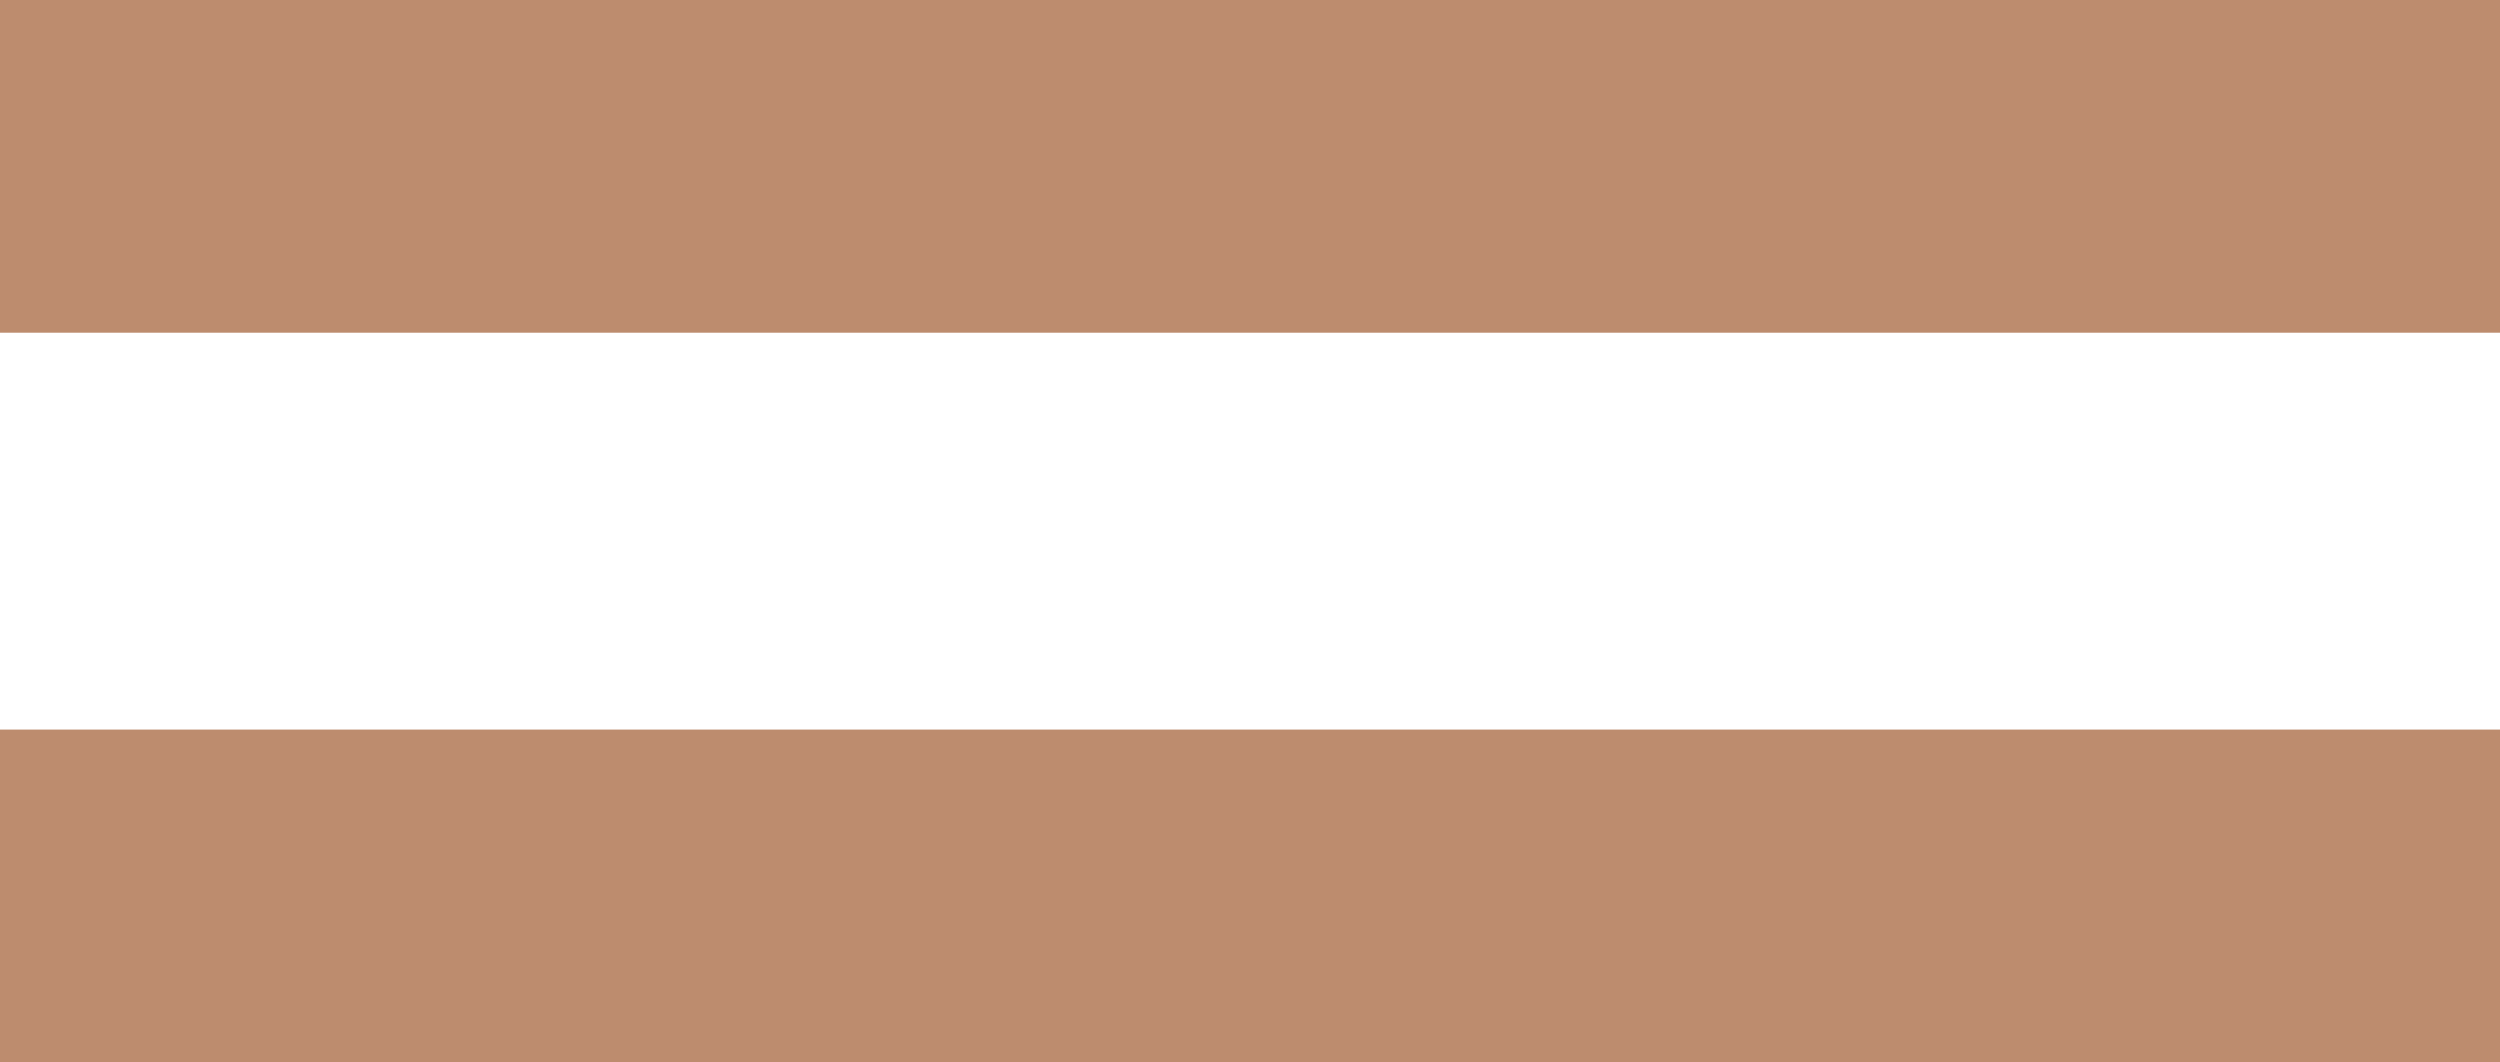 <svg xmlns="http://www.w3.org/2000/svg" width="38.029" height="16.161" viewBox="0 0 38.029 16.161">
  <defs>
    <style>
      .cls-1 {
        fill: #bd8c6e;
      }
    </style>
  </defs>
  <g id="Gruppe_44" data-name="Gruppe 44" transform="translate(0 16.161)">
    <path id="Pfad_38" data-name="Pfad 38" class="cls-1" d="M0-11.1H38.029v-5.063H0Z"/>
    <path id="Pfad_39" data-name="Pfad 39" class="cls-1" d="M0,0H38.029V-5.063H0Z"/>
  </g>
</svg>

